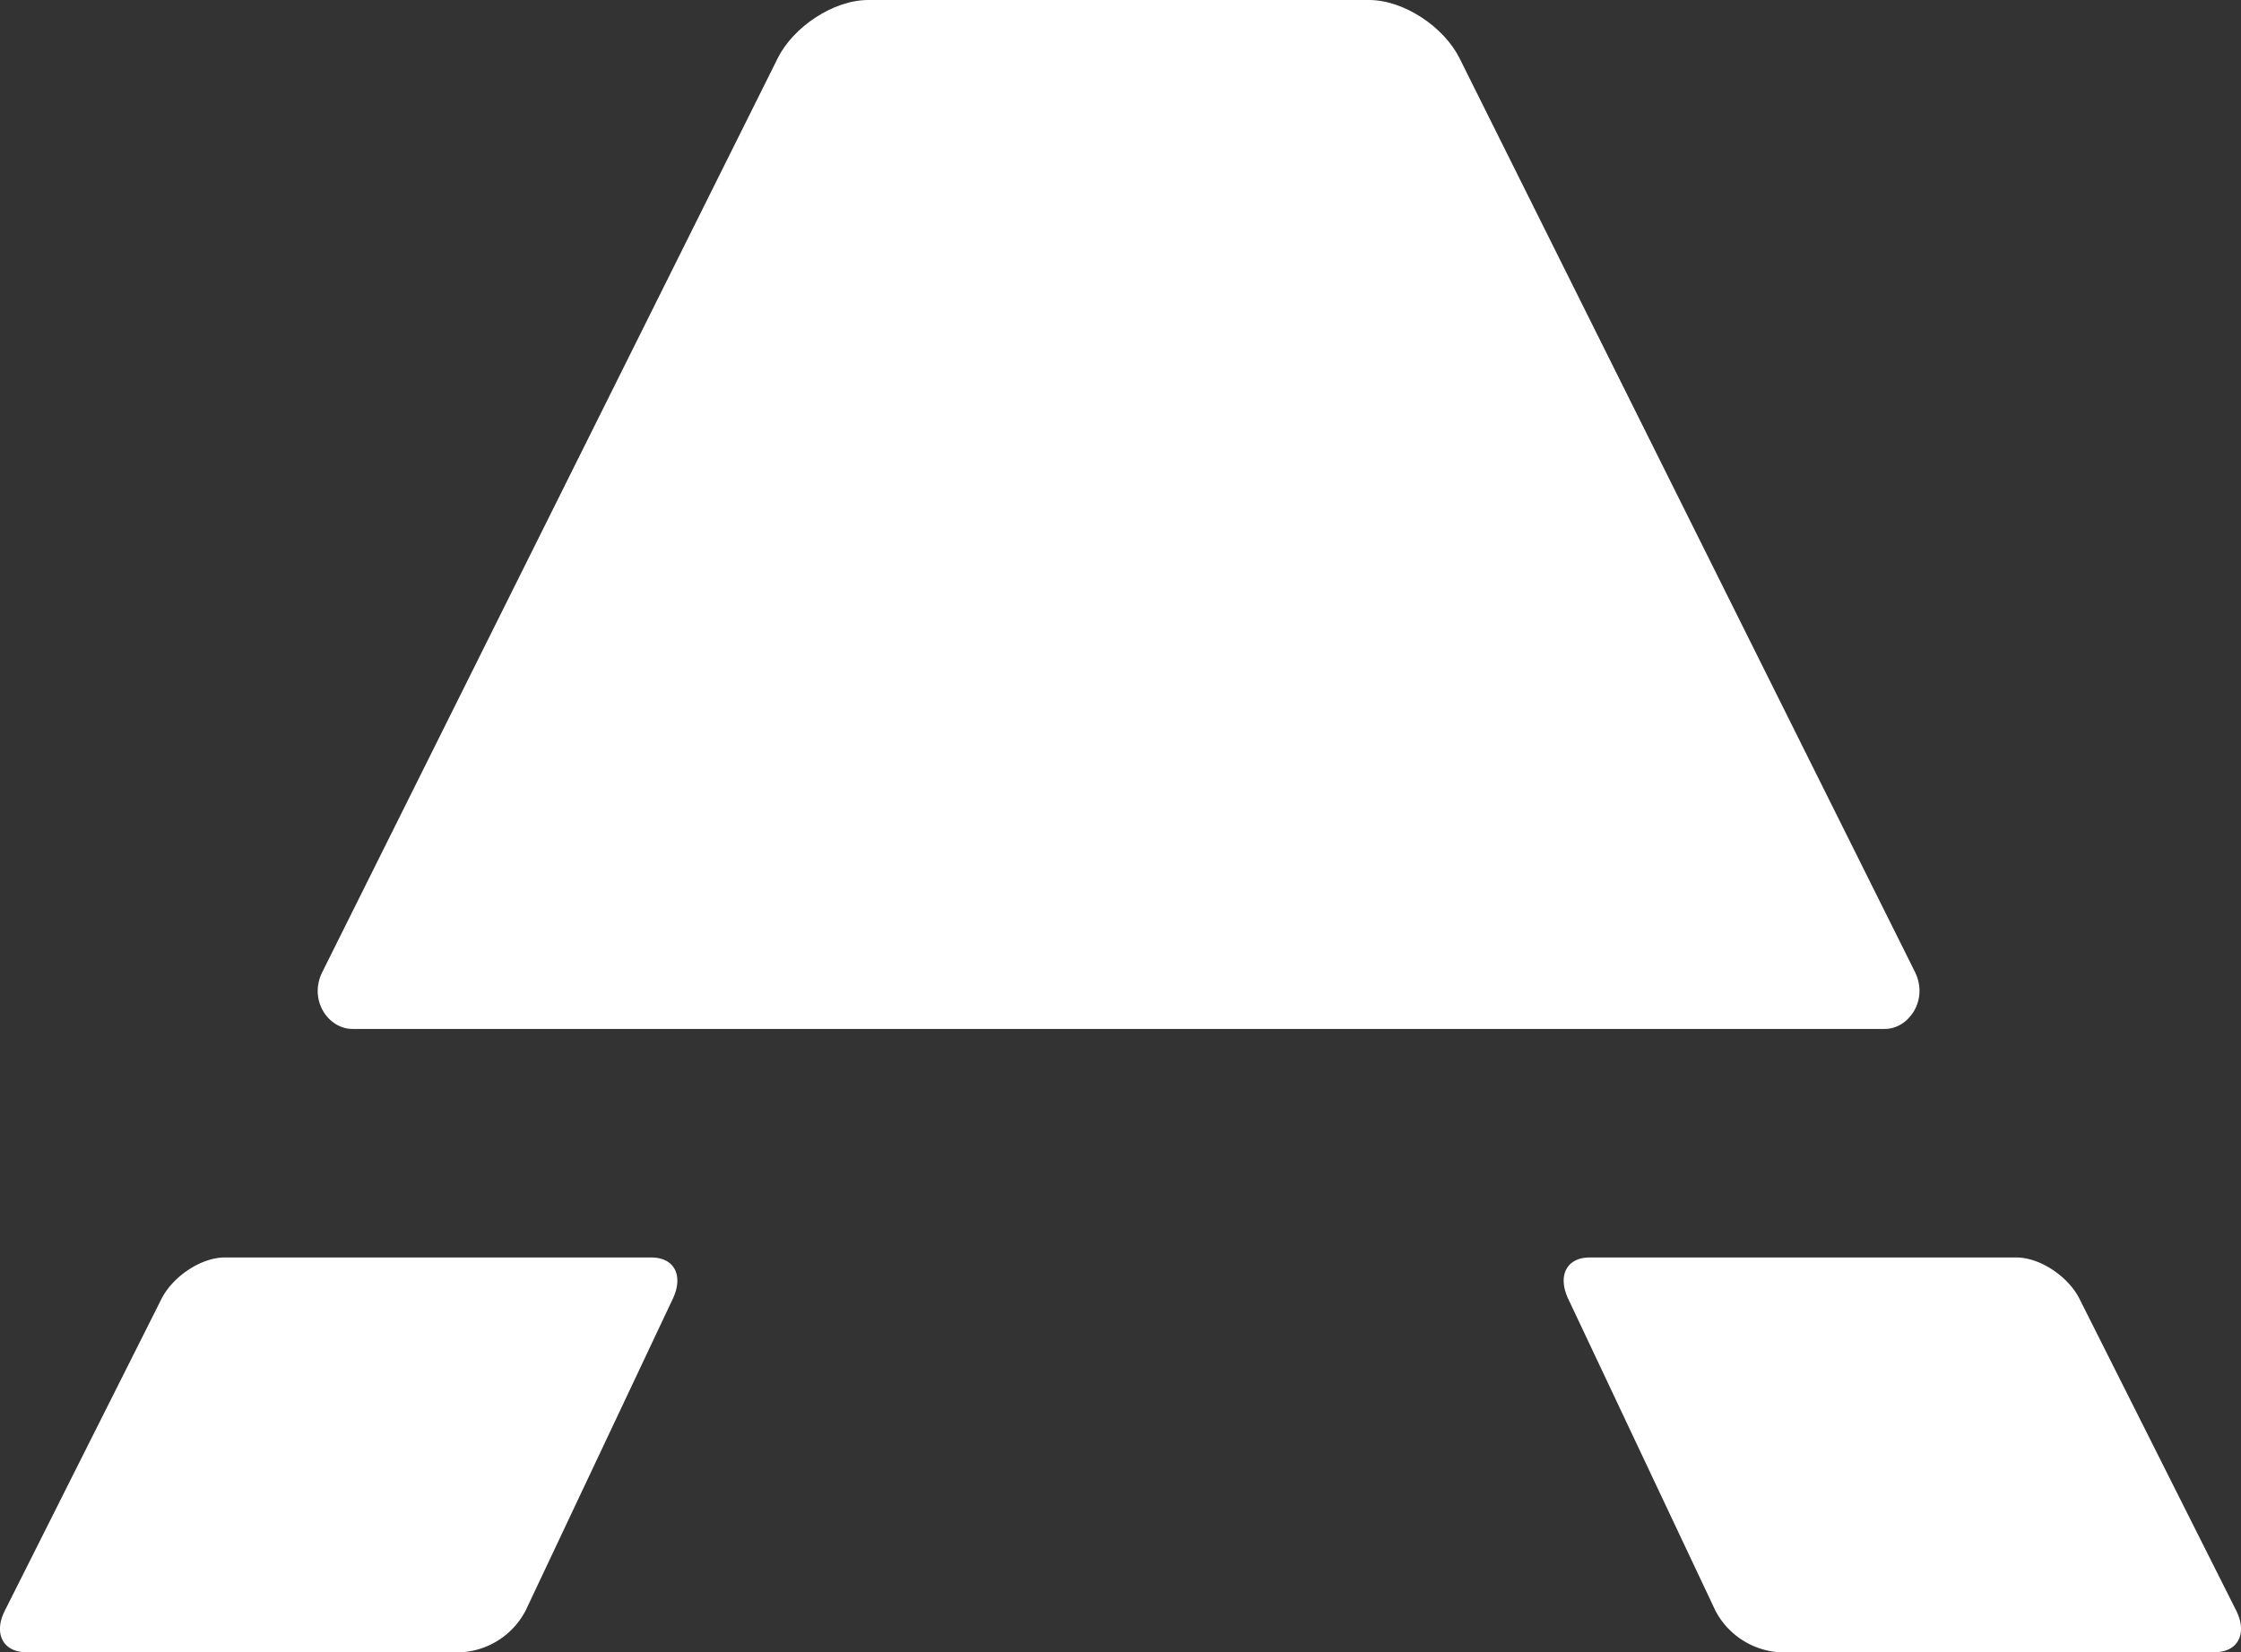 <svg id="Ebene_1" data-name="Ebene 1" xmlns="http://www.w3.org/2000/svg" viewBox="0 0 279.16 205.83"><rect x="0" y="0" width="279.16" height="205.83" fill="#333333" stroke="none"/><defs><style>.cls-1{fill:#fff;}</style></defs><path class="cls-1" d="M7168.07,7096.59h62.39c4.36,0,9.34,3.38,11.26,7.23l56.74,113.84c1.74,3.51-.78,7.11-3.75,7.11H7103.82c-3,0-5.5-3.6-3.74-7.11l56.73-113.84c1.92-3.85,6.9-7.23,11.26-7.23" transform="translate(-7059.92 -7096.59)"/><path class="cls-1" d="M7063.19,7302.41h54.34a9.69,9.69,0,0,0,7.86-5.17l18.33-38.83c1.37-2.88.24-5.17-2.67-5.17H7087.9c-2.9,0-6.44,2.33-7.87,5.17l-19.51,38.83c-1.43,2.84-.23,5.17,2.67,5.17" transform="translate(-7059.92 -7096.59)"/><path class="cls-1" d="M7335.81,7302.41h-54.34a9.69,9.69,0,0,1-7.86-5.17l-18.33-38.83c-1.36-2.88-.23-5.17,2.67-5.17h53.16c2.9,0,6.44,2.33,7.86,5.17l19.52,38.83c1.41,2.84.22,5.17-2.68,5.17" transform="translate(-7059.92 -7096.59)"/></svg>